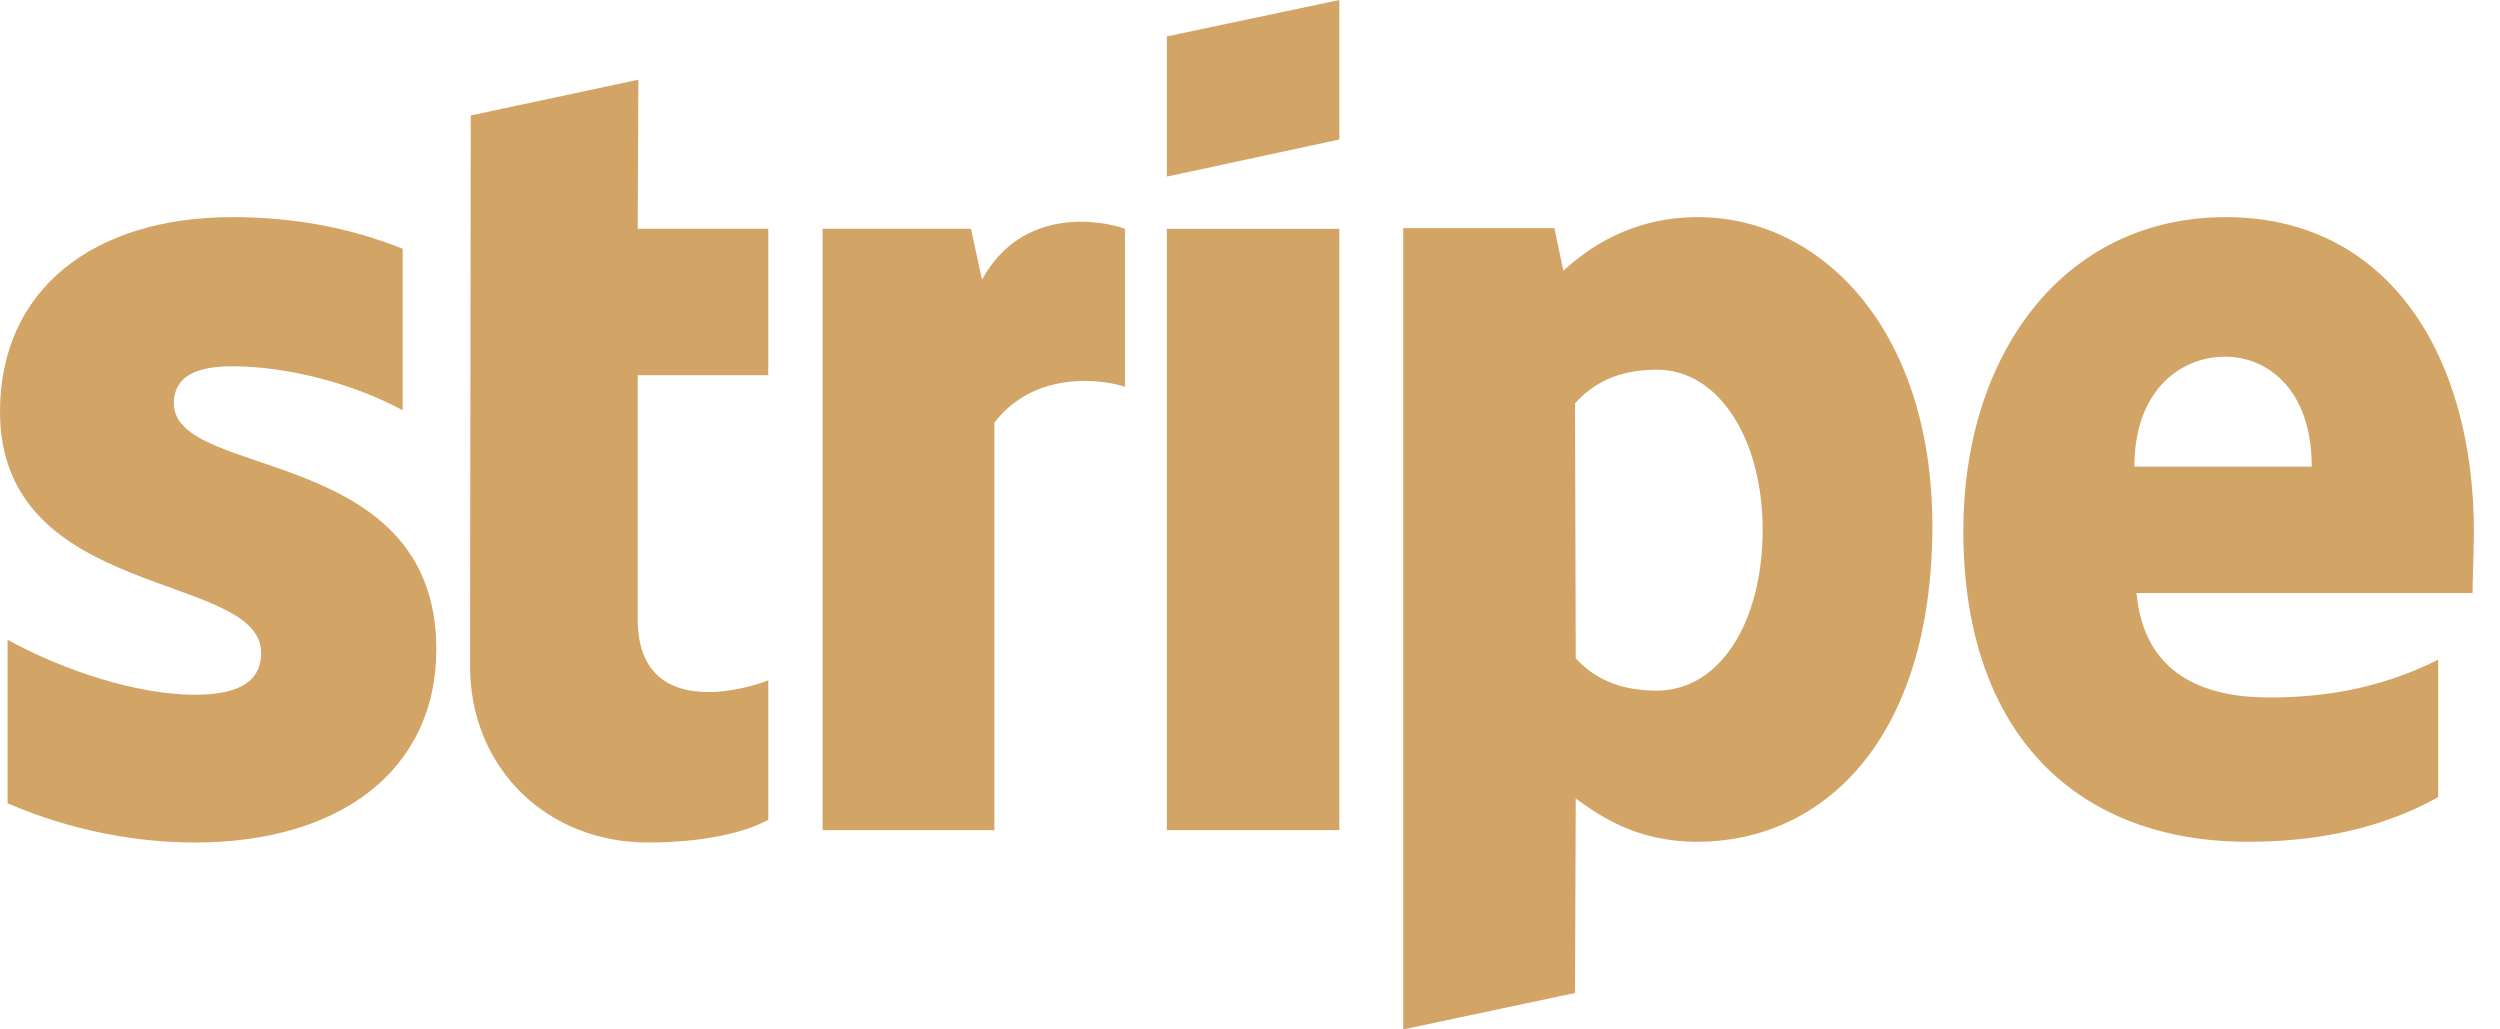 <svg width="68" height="28" viewBox="0 0 68 28" fill="none" xmlns="http://www.w3.org/2000/svg">
<g clip-path="url(#clip0_2_933)">
<path fill-rule="evenodd" clip-rule="evenodd" d="M67.29 14.467C67.29 9.682 64.972 5.906 60.542 5.906C56.093 5.906 53.402 9.682 53.402 14.43C53.402 20.056 56.579 22.897 61.14 22.897C63.364 22.897 65.047 22.392 66.318 21.682V17.944C65.047 18.579 63.589 18.972 61.738 18.972C59.925 18.972 58.318 18.336 58.112 16.131H67.252C67.252 15.888 67.29 14.916 67.29 14.467ZM58.056 12.691C58.056 10.579 59.346 9.701 60.523 9.701C61.663 9.701 62.879 10.579 62.879 12.691H58.056Z" fill="#D2A567"/>
<path fill-rule="evenodd" clip-rule="evenodd" d="M46.187 5.906C44.355 5.906 43.178 6.766 42.523 7.364L42.28 6.206H38.168V28L42.841 27.009L42.86 21.72C43.533 22.206 44.523 22.897 46.168 22.897C49.514 22.897 52.561 20.206 52.561 14.28C52.542 8.86 49.458 5.906 46.187 5.906ZM45.065 18.785C43.963 18.785 43.308 18.392 42.86 17.907L42.841 10.972C43.327 10.43 44 10.056 45.065 10.056C46.766 10.056 47.944 11.963 47.944 14.411C47.944 16.916 46.785 18.785 45.065 18.785Z" fill="#D2A567"/>
<path fill-rule="evenodd" clip-rule="evenodd" d="M31.738 4.804L36.43 3.794V0L31.738 0.991V4.804Z" fill="#D2A567"/>
<path d="M36.43 6.224H31.738V22.579H36.43V6.224Z" fill="#D2A567"/>
<path fill-rule="evenodd" clip-rule="evenodd" d="M26.71 7.607L26.411 6.224H22.374V22.579H27.047V11.495C28.149 10.056 30.019 10.318 30.598 10.523V6.224C30 6 27.813 5.589 26.71 7.607Z" fill="#D2A567"/>
<path fill-rule="evenodd" clip-rule="evenodd" d="M17.364 2.168L12.804 3.14L12.785 18.112C12.785 20.878 14.86 22.916 17.626 22.916C19.159 22.916 20.28 22.636 20.897 22.299V18.505C20.299 18.748 17.346 19.608 17.346 16.841V10.206H20.897V6.224H17.346L17.364 2.168Z" fill="#D2A567"/>
<path fill-rule="evenodd" clip-rule="evenodd" d="M4.729 10.972C4.729 10.243 5.327 9.963 6.318 9.963C7.738 9.963 9.533 10.393 10.953 11.159V6.766C9.402 6.149 7.869 5.906 6.318 5.906C2.523 5.906 0 7.888 0 11.196C0 16.355 7.103 15.533 7.103 17.757C7.103 18.617 6.355 18.897 5.308 18.897C3.757 18.897 1.776 18.262 0.206 17.402V21.85C1.944 22.598 3.701 22.916 5.308 22.916C9.196 22.916 11.869 20.991 11.869 17.645C11.851 12.075 4.729 13.065 4.729 10.972Z" fill="#D2A567"/>
</g>
<defs>
<clipPath id="clip0_2_933">
<rect width="67.454" height="28" fill="white"/>
</clipPath>
</defs>
</svg>
